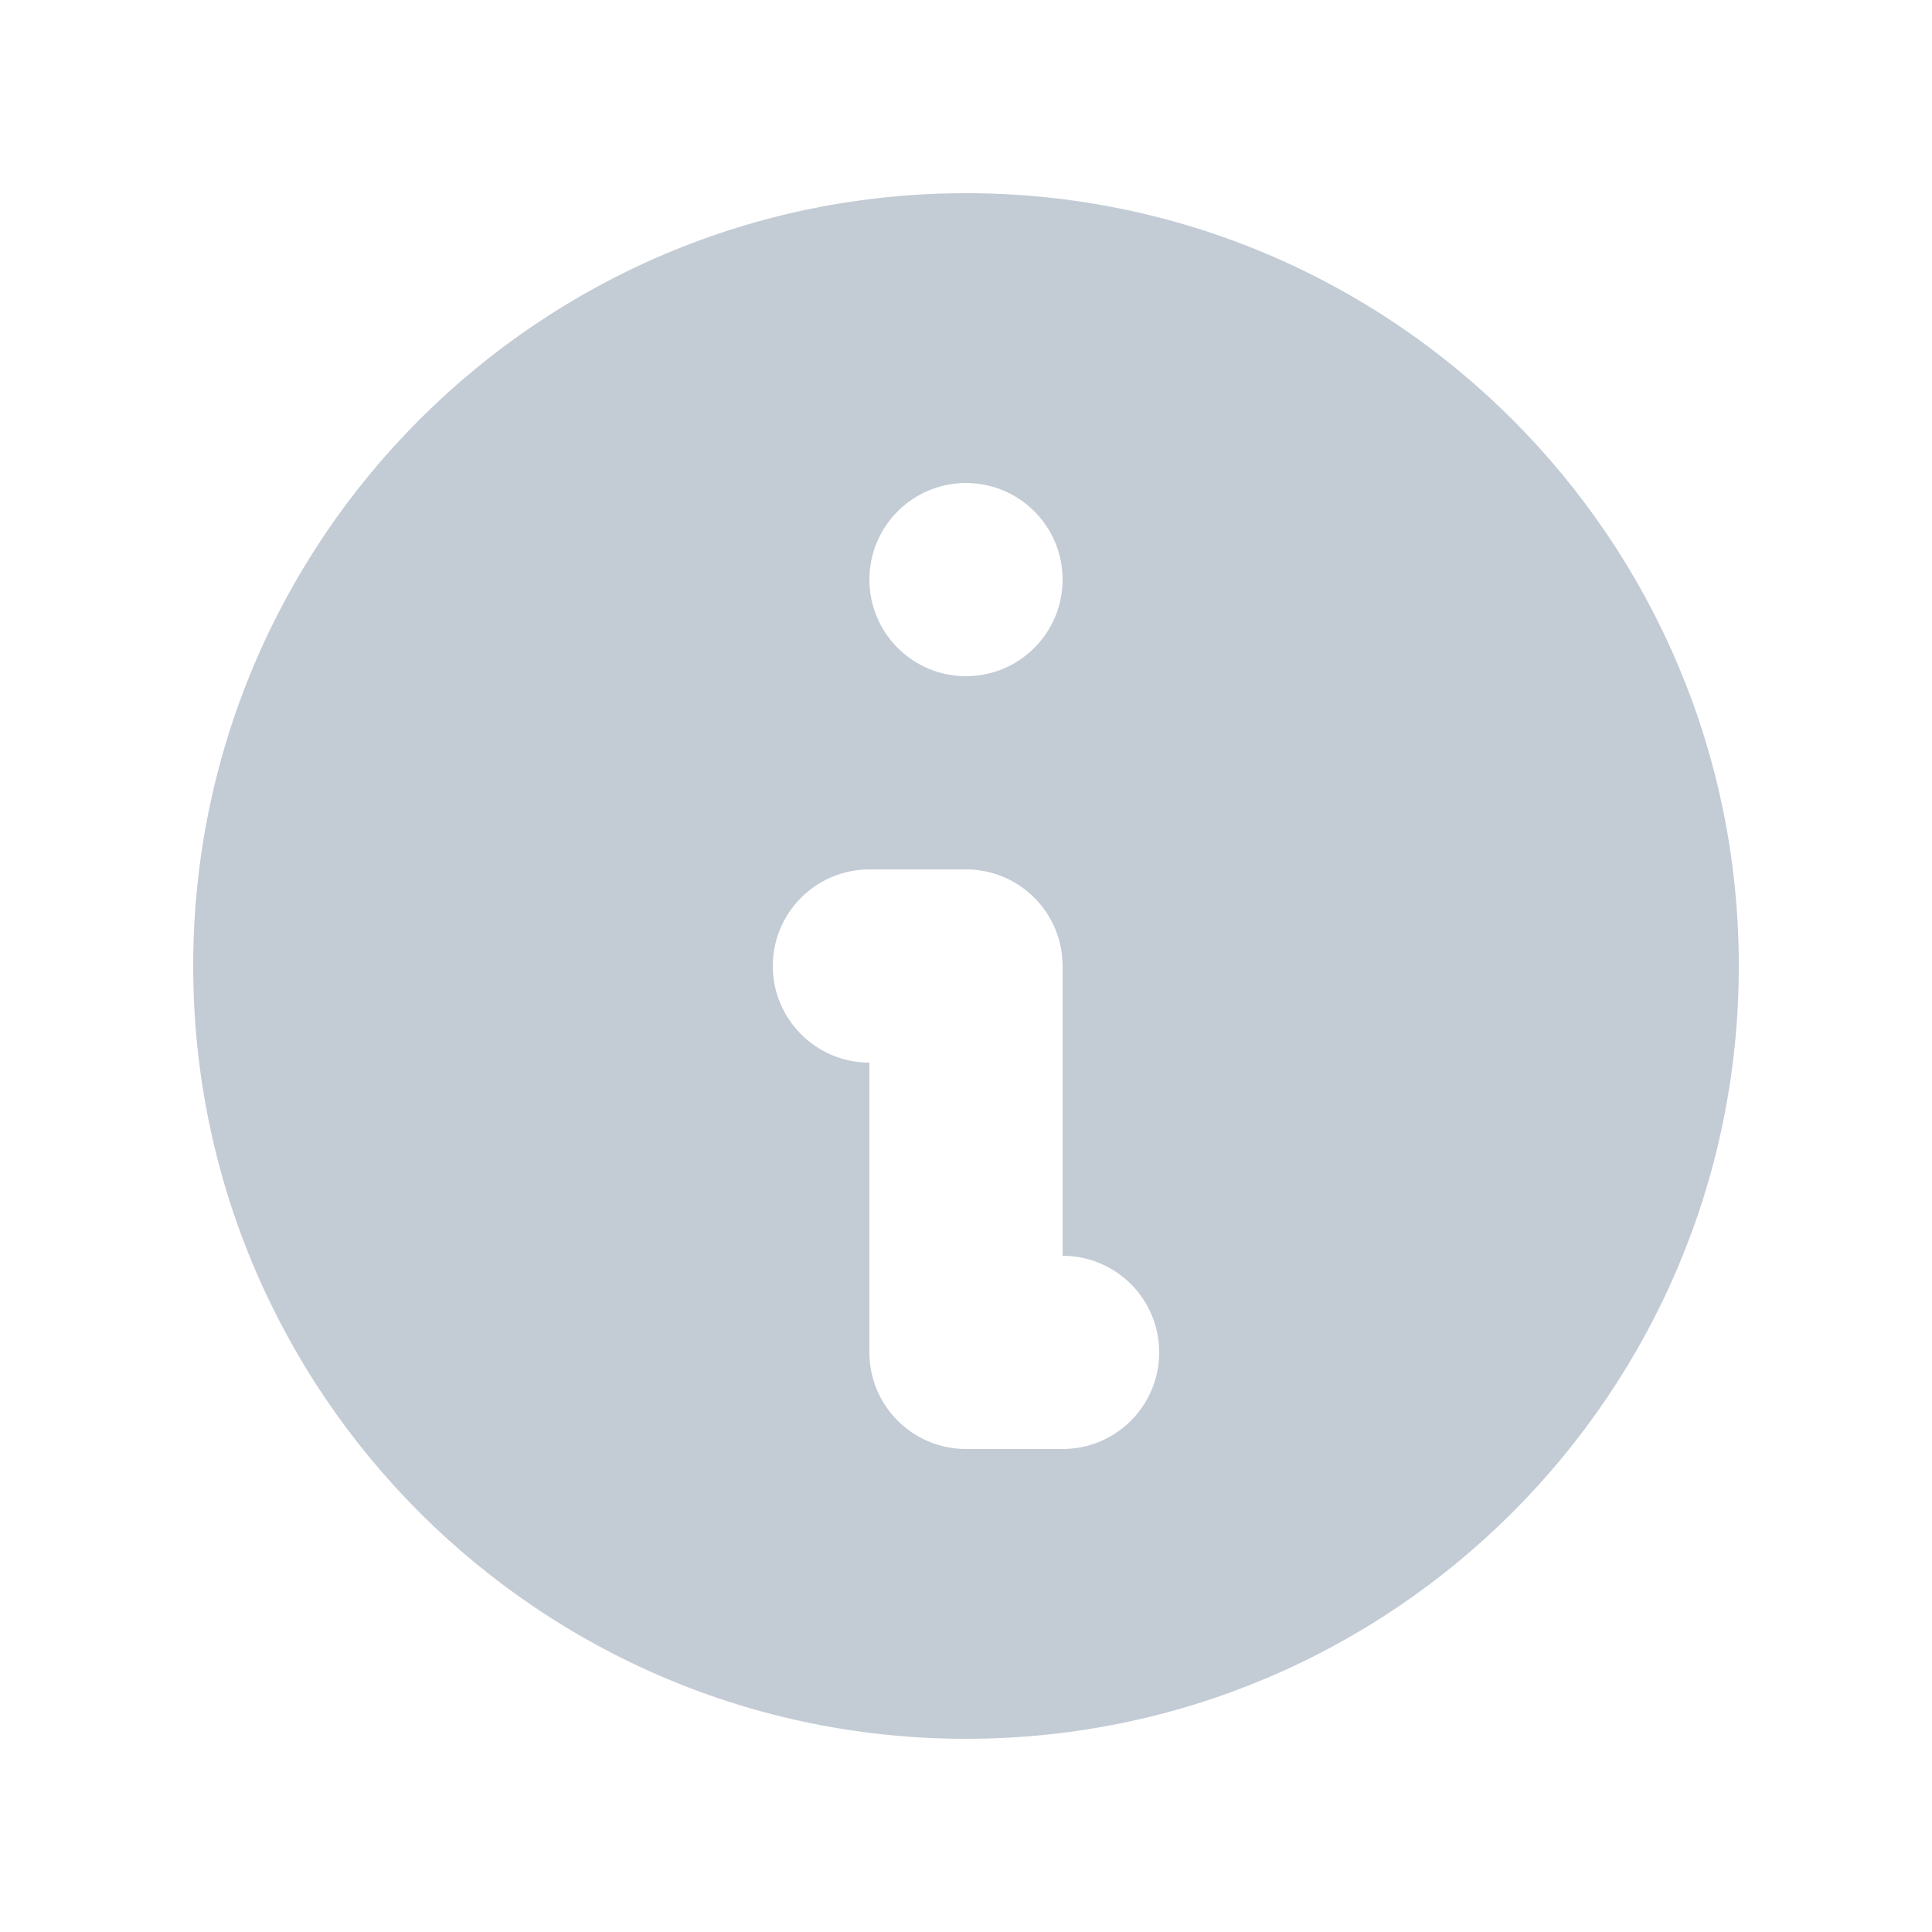 <svg width="18" height="18" viewBox="0 0 18 18" fill="none" xmlns="http://www.w3.org/2000/svg">
<g opacity="0.48">
<path fill-rule="evenodd" clip-rule="evenodd" d="M16.2 9C16.2 12.976 12.976 16.2 9 16.2C5.023 16.2 1.8 12.976 1.8 9C1.8 5.024 5.023 1.8 9 1.8C12.976 1.8 16.2 5.024 16.2 9ZM9.9 5.4C9.9 5.897 9.497 6.3 9 6.3C8.503 6.3 8.1 5.897 8.1 5.4C8.1 4.903 8.503 4.5 9 4.5C9.497 4.5 9.9 4.903 9.9 5.4ZM8.1 8.1C7.603 8.1 7.2 8.503 7.2 9C7.2 9.497 7.603 9.9 8.1 9.9V12.6C8.1 13.097 8.503 13.5 9 13.5H9.9C10.397 13.5 10.8 13.097 10.8 12.6C10.8 12.103 10.397 11.7 9.9 11.7V9C9.9 8.503 9.497 8.1 9 8.1H8.1Z" fill="#8193A8"/>
</g>
</svg>
